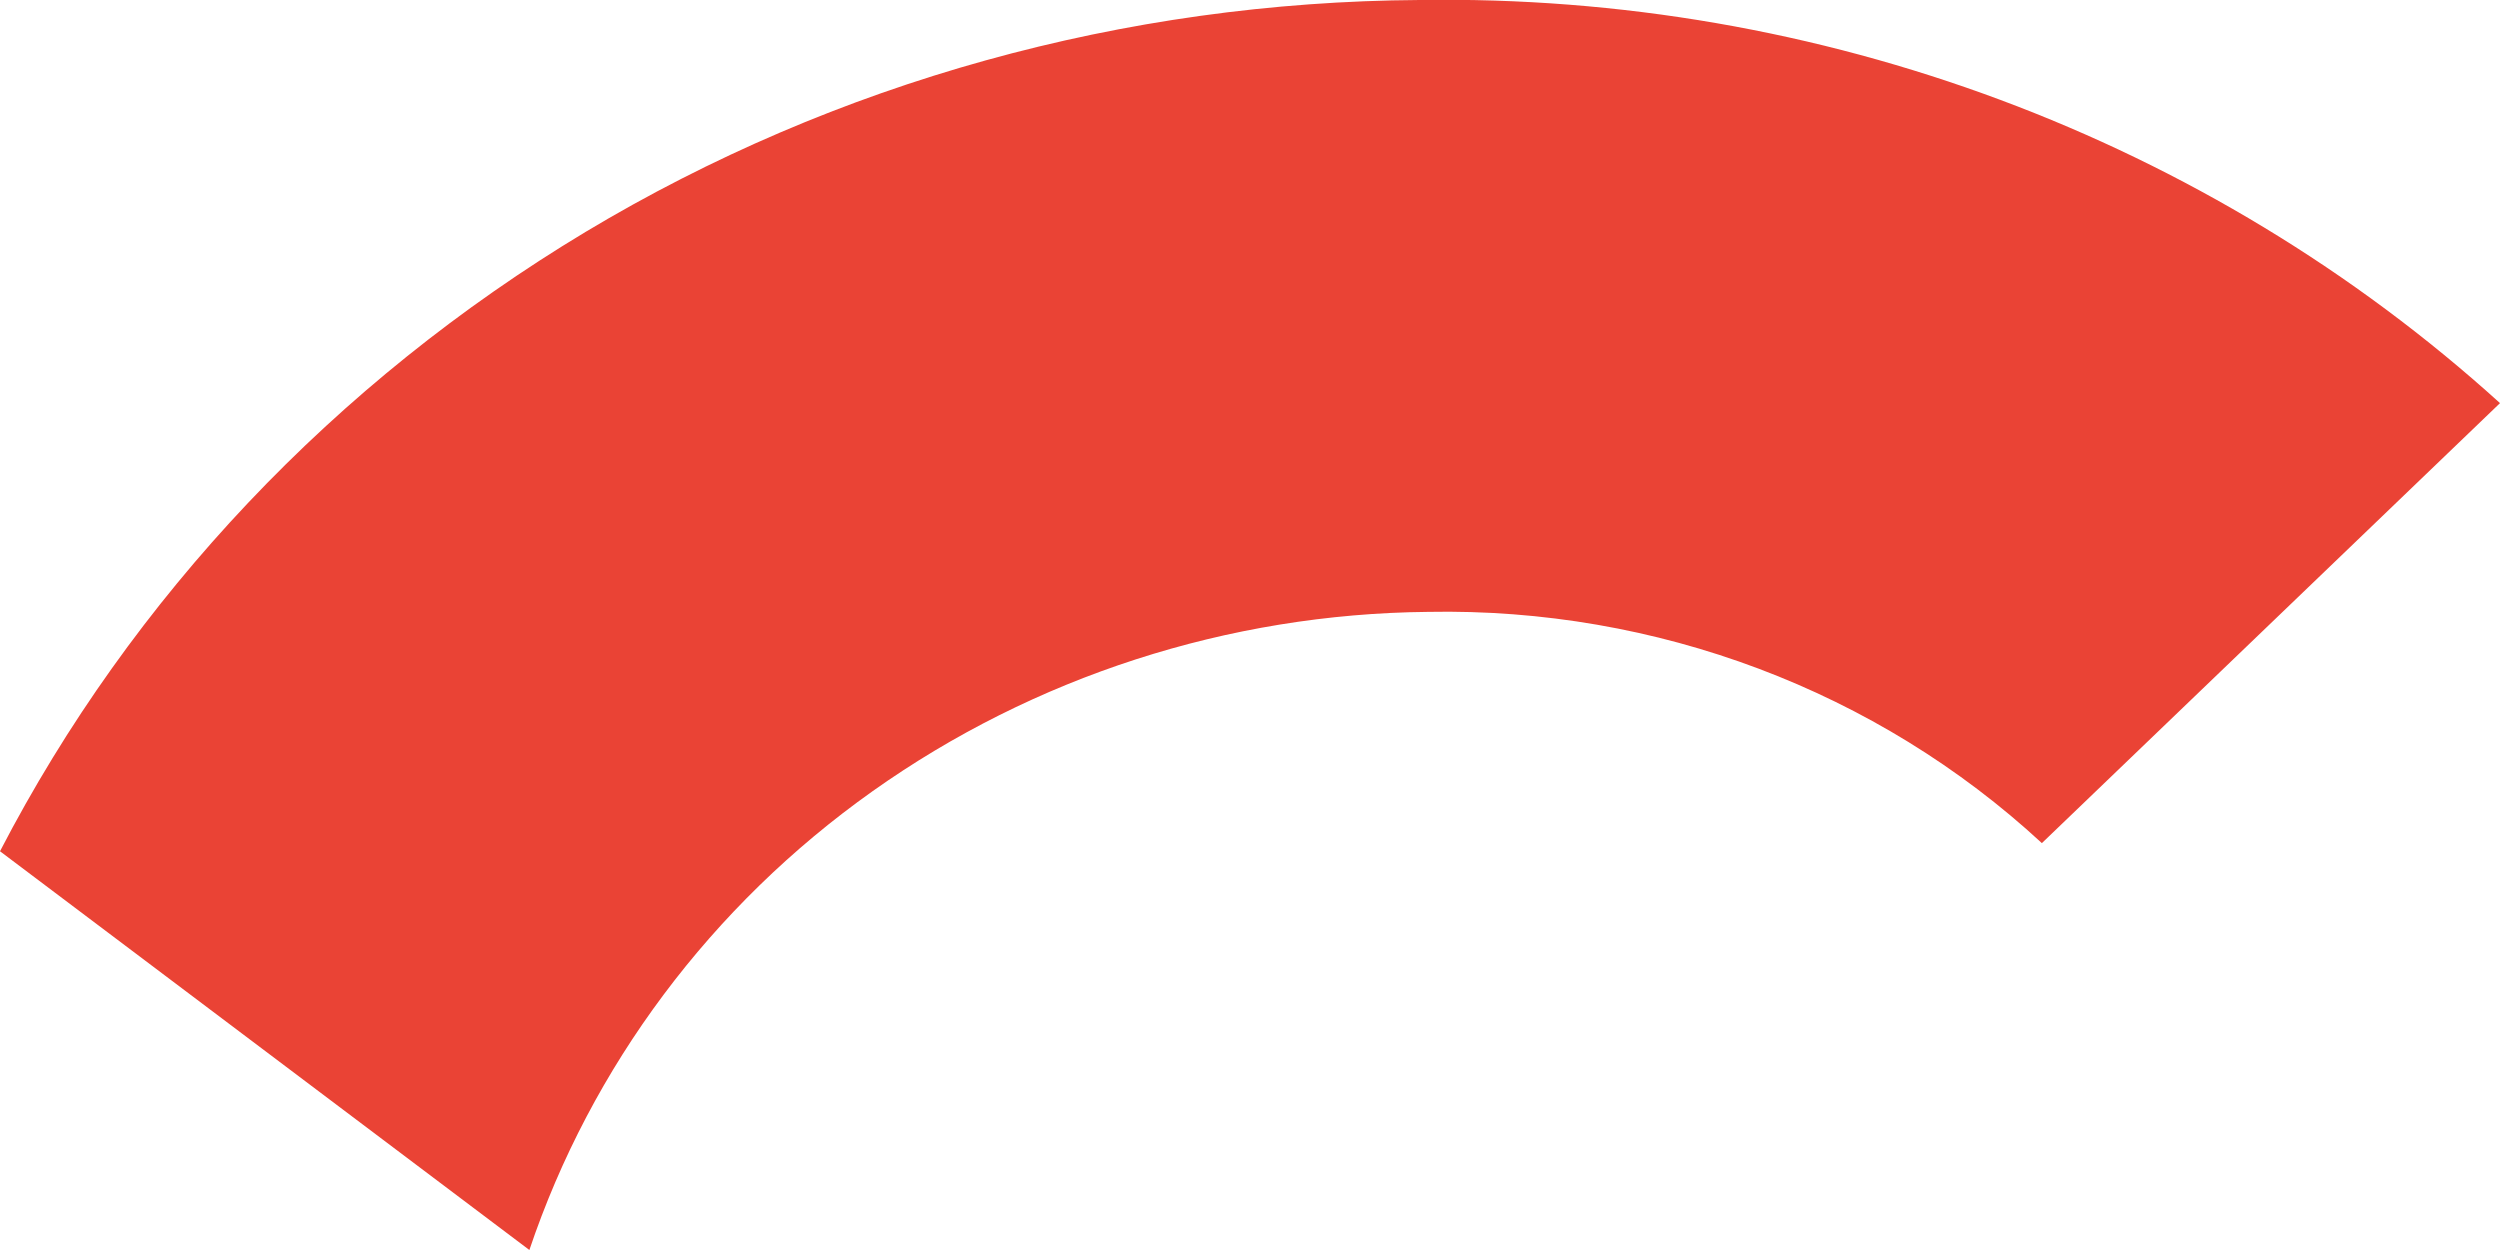 ﻿<?xml version="1.0" encoding="utf-8"?>
<svg version="1.1" xmlns:xlink="http://www.w3.org/1999/xlink" width="4px" height="2px" xmlns="http://www.w3.org/2000/svg">
  <g transform="matrix(1 0 0 1 -4 -3 )">
    <path d="M 2.285 0.979  C 2.65 0.972  3.003 1.105  3.267 1.349  C 3.267 1.349  4 0.645  4 0.645  C 3.532 0.221  2.912 -0.01  2.271 0  C 1.799 0.003  1.337 0.131  0.937 0.371  C 0.536 0.612  0.211 0.955  0 1.362  C 0 1.362  0.847 2  0.847 2  C 0.946 1.706  1.138 1.449  1.396 1.266  C 1.654 1.083  1.965 0.982  2.285 0.979  Z " fill-rule="nonzero" fill="#ea4335" stroke="none" transform="matrix(1 0 0 1 4 3 )" />
  </g>
</svg>
